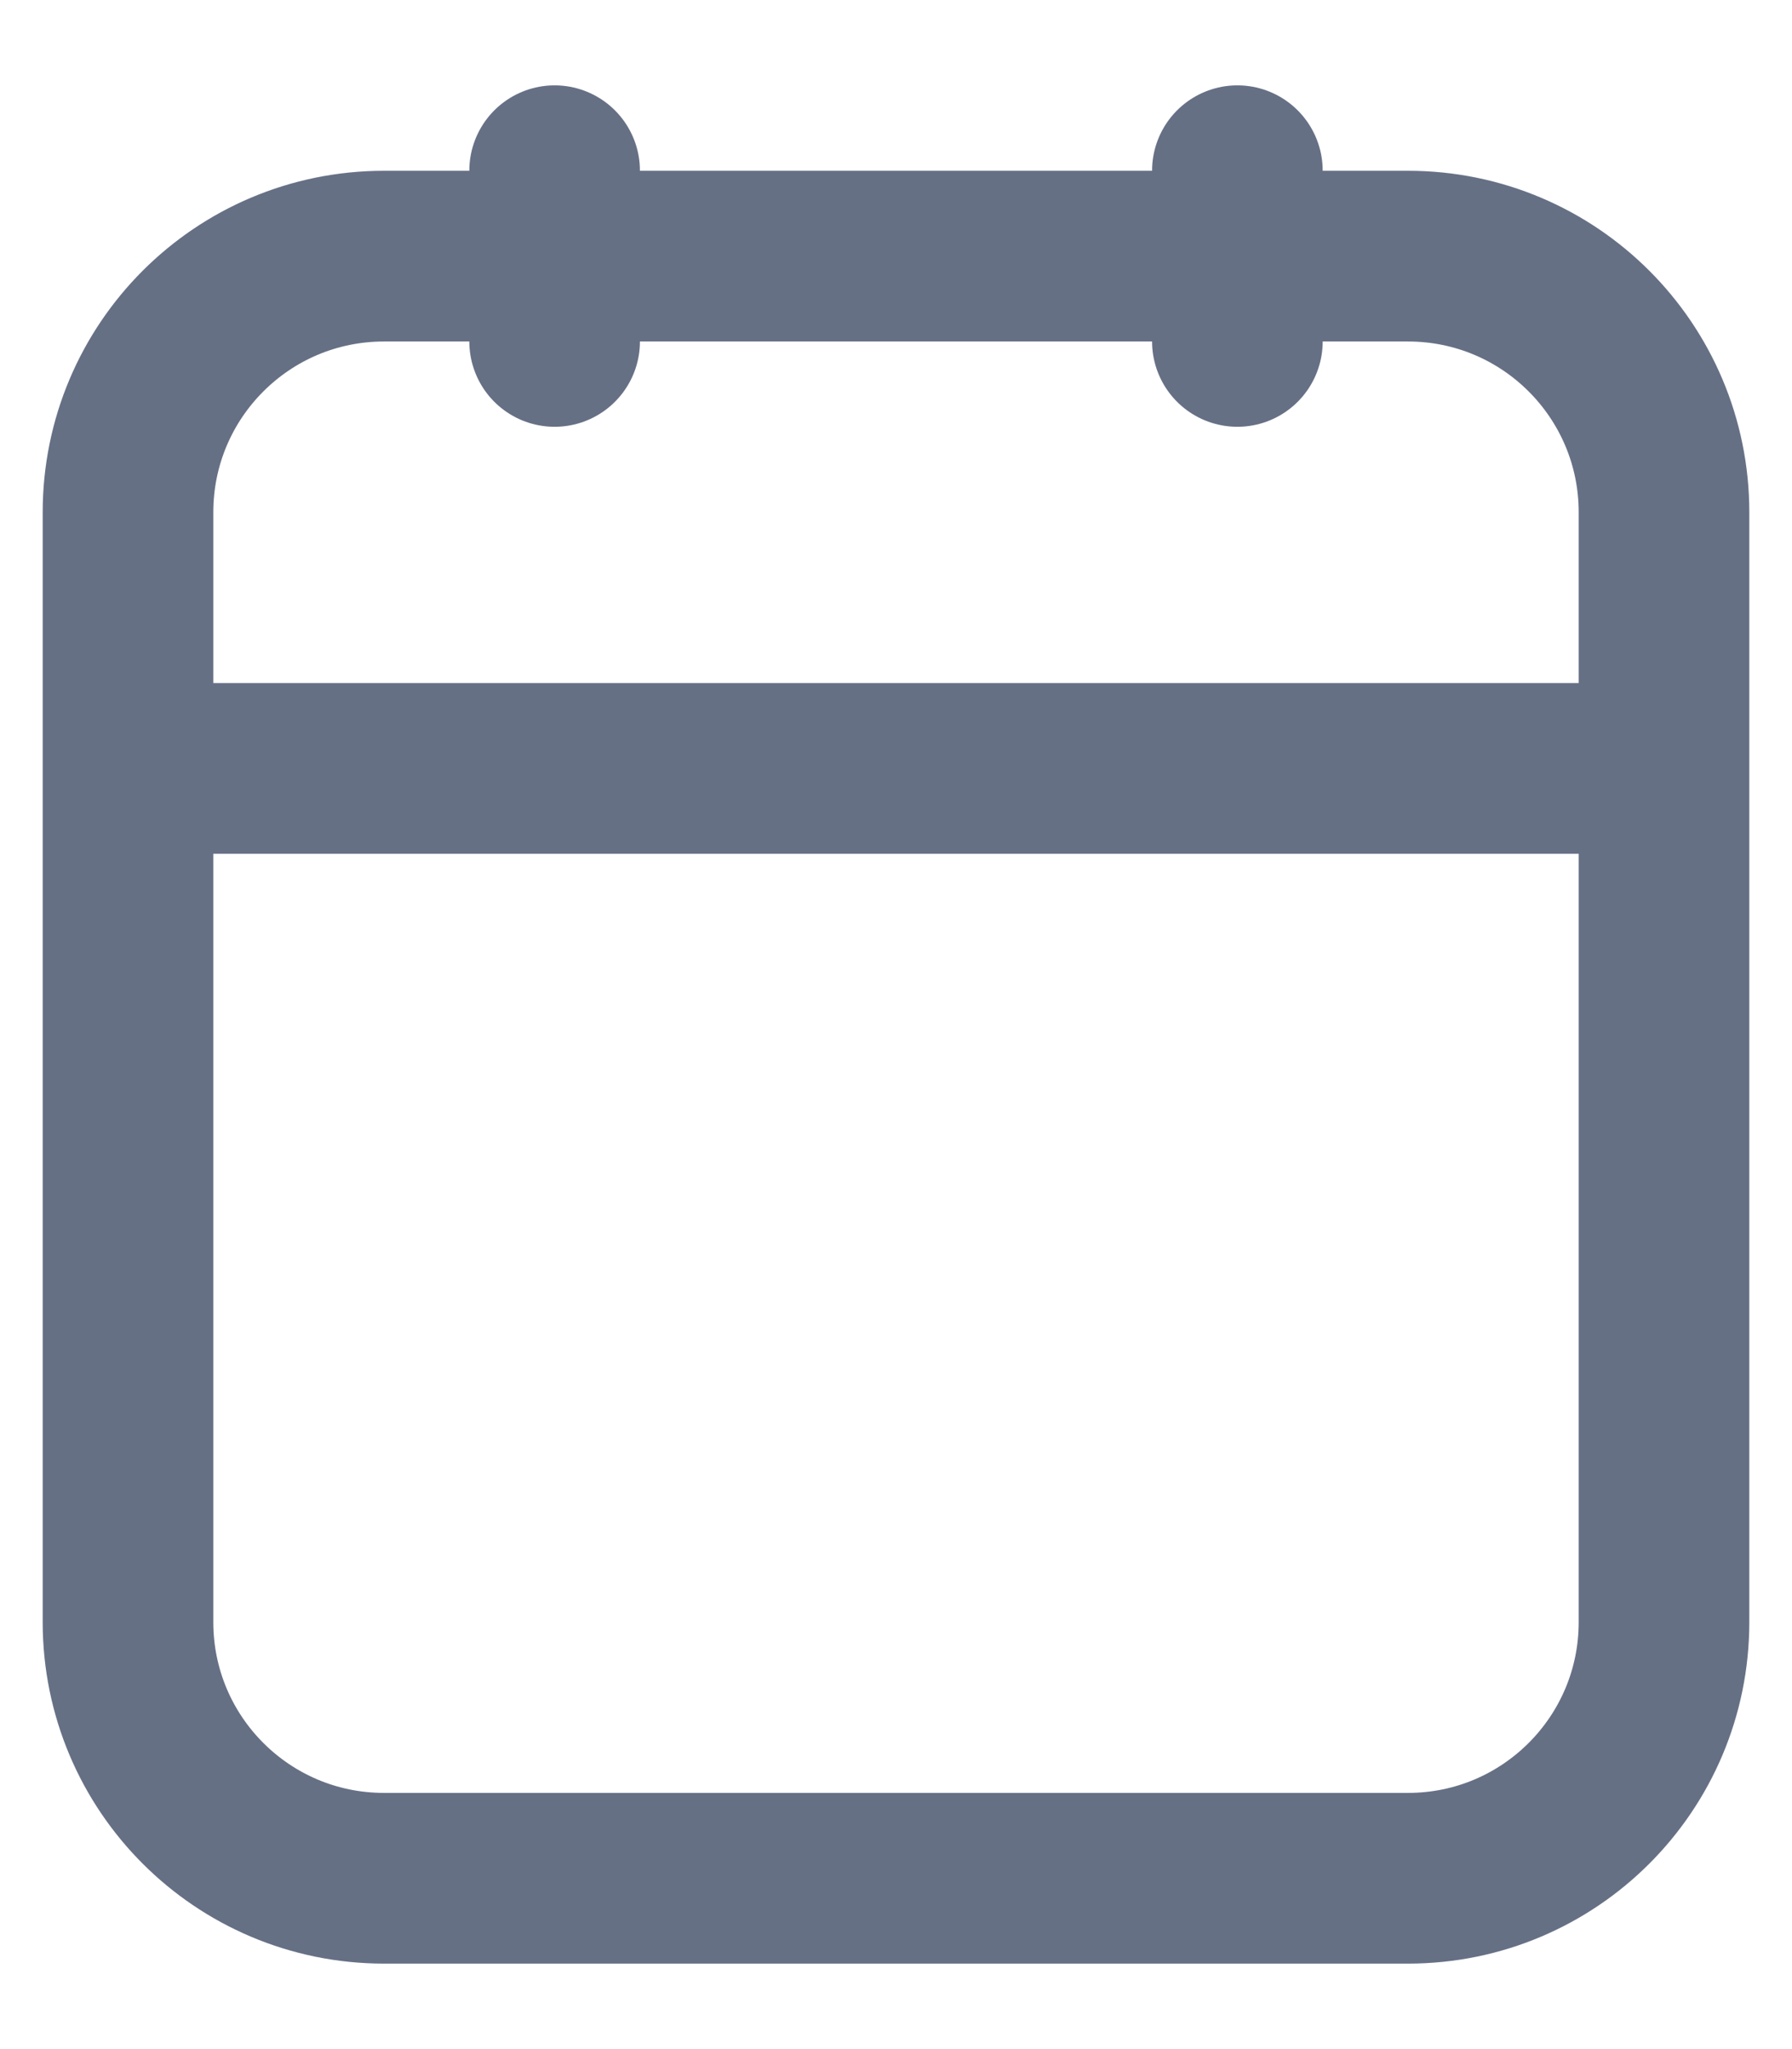 <svg width="14" height="16" viewBox="0 0 14 16" fill="none" xmlns="http://www.w3.org/2000/svg">
<path d="M4.333 2H3C1.895 2 1 2.895 1 4V6M4.333 2V1.333M4.333 2H9.667M4.333 2V2.666M9.667 2H11C12.105 2 13 2.895 13 4V6M9.667 2V1.333M9.667 2V2.666M1 6V12.666C1 13.771 1.895 14.666 3 14.666H11C12.105 14.666 13 13.771 13 12.666V6M1 6H13" stroke="#667085" stroke-width="1.333" stroke-linecap="round"/>
</svg>
